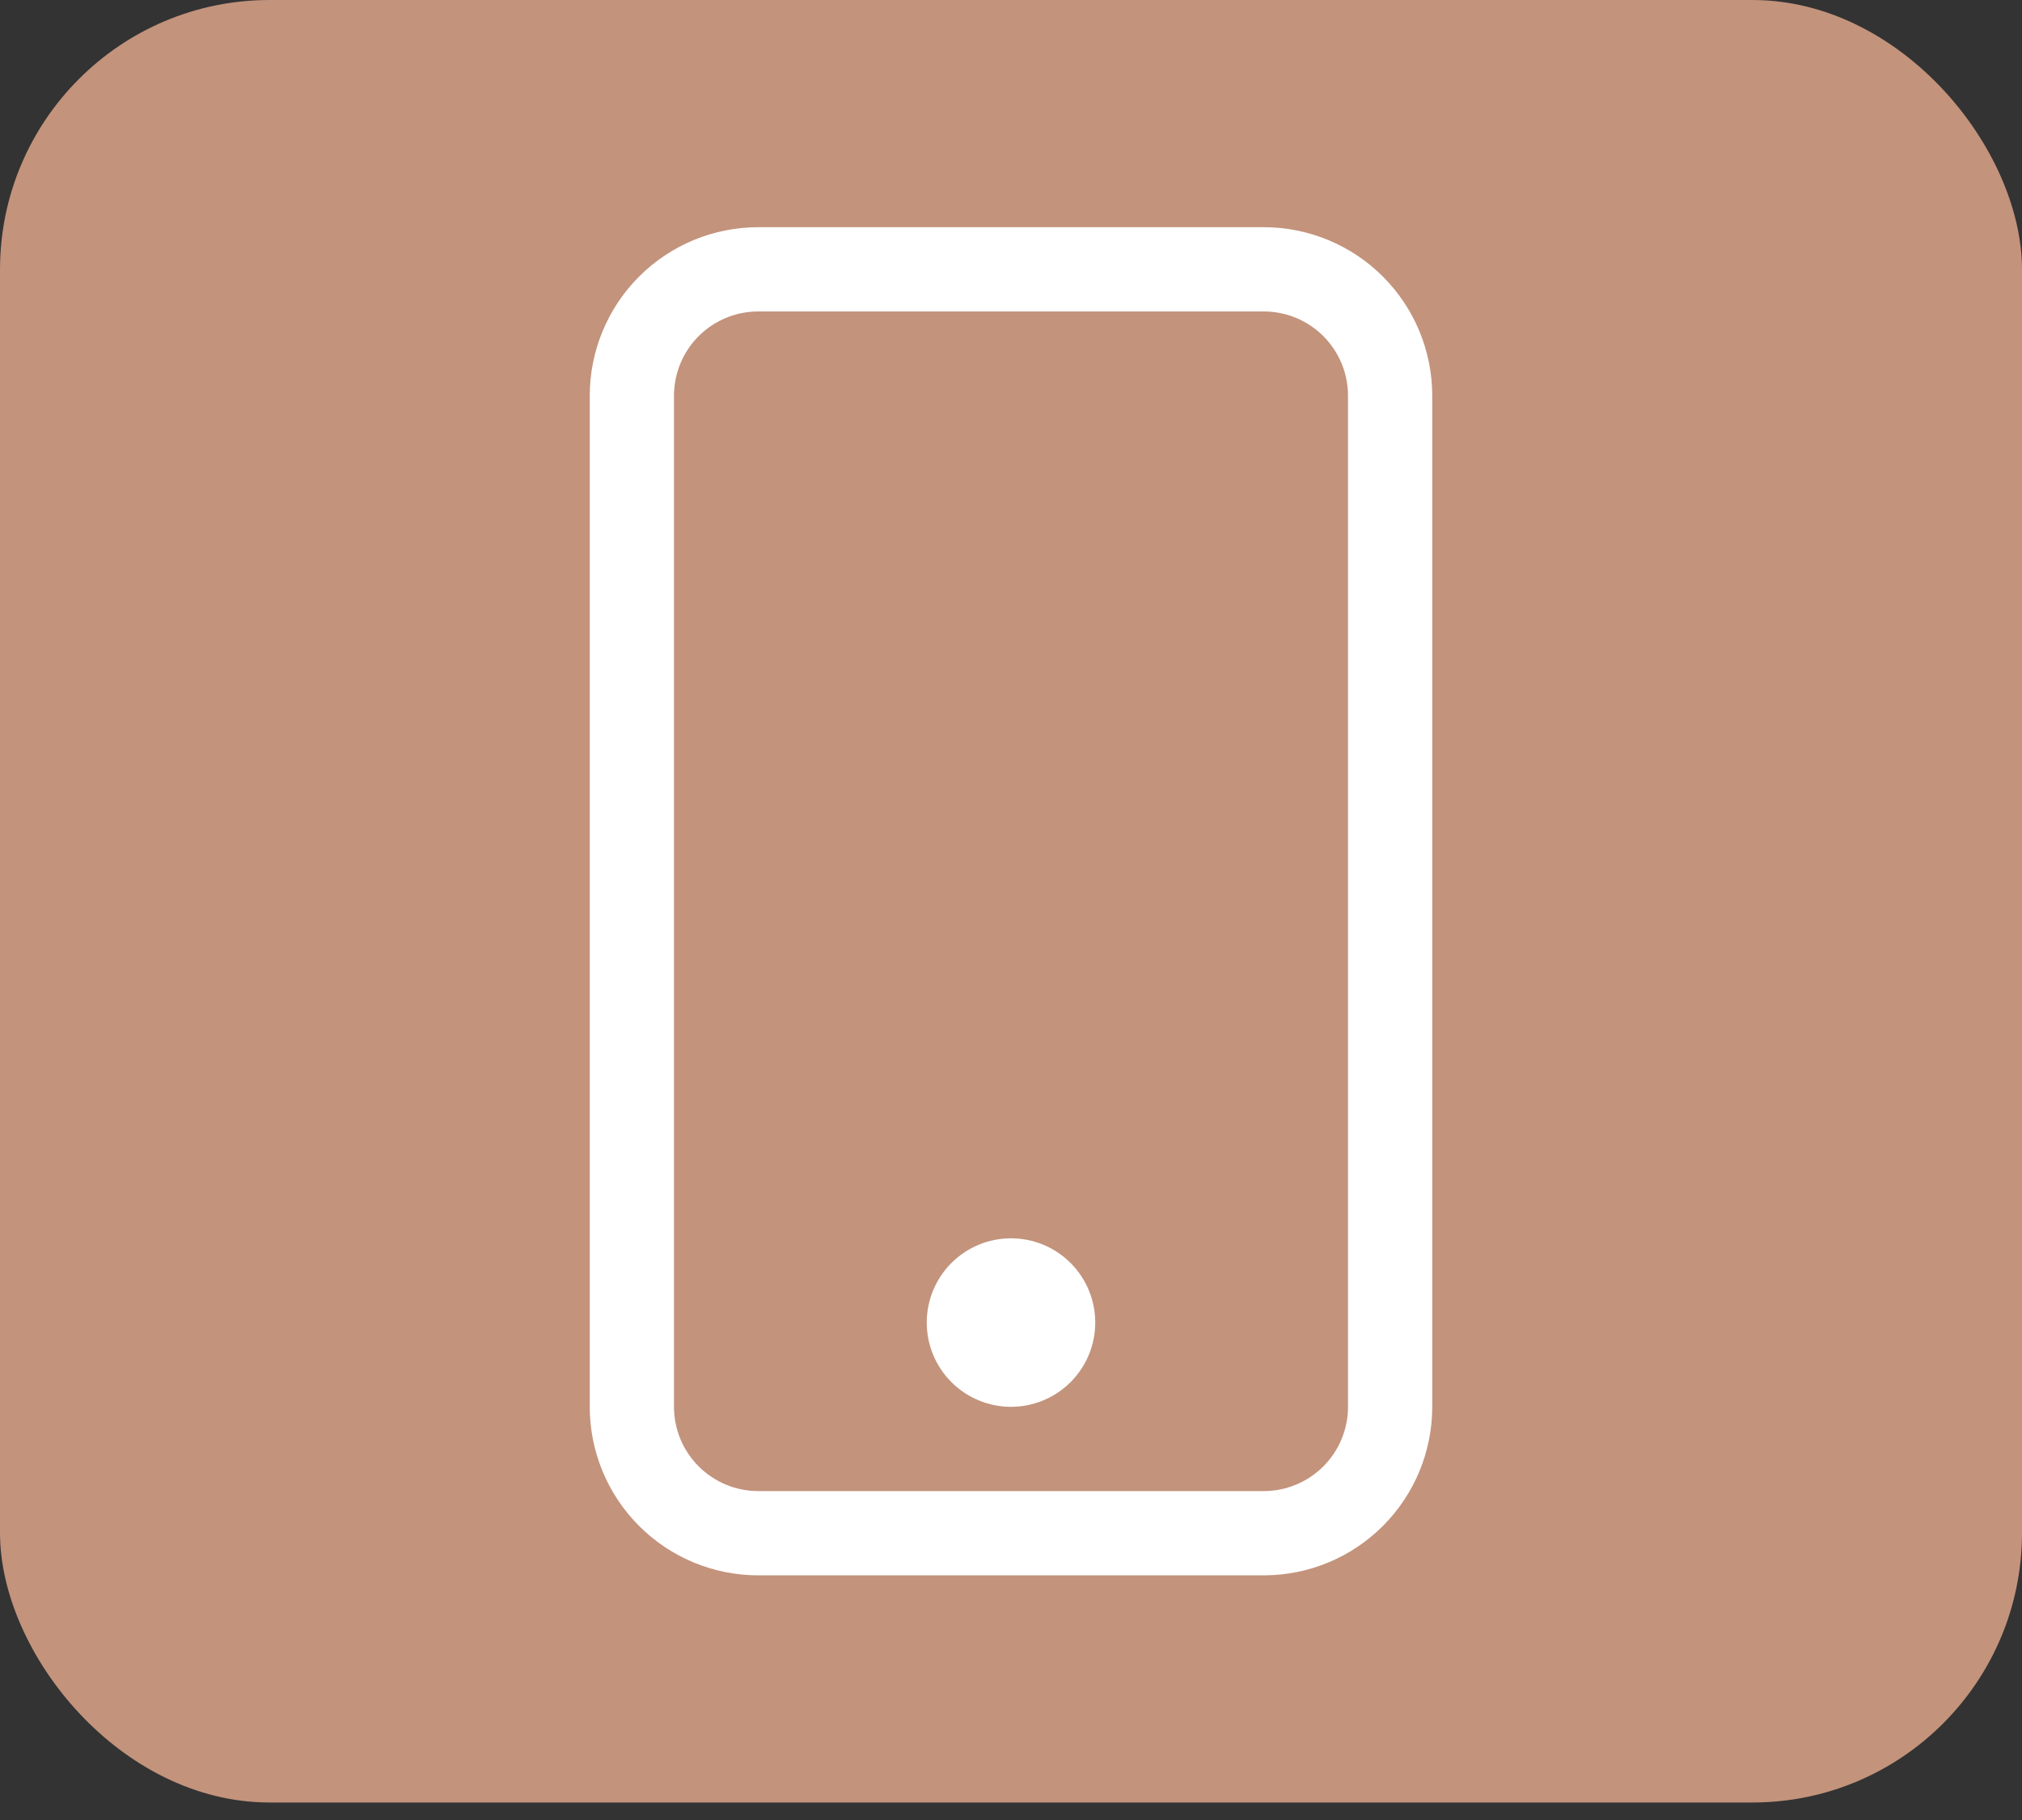 <svg width="60" height="54" viewBox="0 0 60 54" fill="none" xmlns="http://www.w3.org/2000/svg">
<rect x="0" y="0" width="60" height="54" fill="#333333" stroke="none"/>
<rect width="60" height="53.481" rx="8" fill="#C3937C"/>
<path d="M37.5 9.241C38.163 9.241 38.799 9.504 39.268 9.973C39.737 10.442 40 11.078 40 11.741V41.741C40 42.404 39.737 43.04 39.268 43.508C38.799 43.977 38.163 44.241 37.5 44.241H22.5C21.837 44.241 21.201 43.977 20.732 43.508C20.263 43.04 20 42.404 20 41.741V11.741C20 11.078 20.263 10.442 20.732 9.973C21.201 9.504 21.837 9.241 22.5 9.241H37.5ZM22.5 6.741C21.174 6.741 19.902 7.268 18.965 8.205C18.027 9.143 17.5 10.415 17.5 11.741V41.741C17.5 43.067 18.027 44.339 18.965 45.276C19.902 46.214 21.174 46.741 22.5 46.741H37.5C38.826 46.741 40.098 46.214 41.035 45.276C41.973 44.339 42.5 43.067 42.5 41.741V11.741C42.5 10.415 41.973 9.143 41.035 8.205C40.098 7.268 38.826 6.741 37.5 6.741H22.5Z" fill="white"/>
<path d="M30 41.741C30.663 41.741 31.299 41.477 31.768 41.008C32.237 40.54 32.5 39.904 32.5 39.241C32.5 38.578 32.237 37.942 31.768 37.473C31.299 37.004 30.663 36.741 30 36.741C29.337 36.741 28.701 37.004 28.232 37.473C27.763 37.942 27.5 38.578 27.5 39.241C27.5 39.904 27.763 40.54 28.232 41.008C28.701 41.477 29.337 41.741 30 41.741Z" fill="white"/>
</svg>
